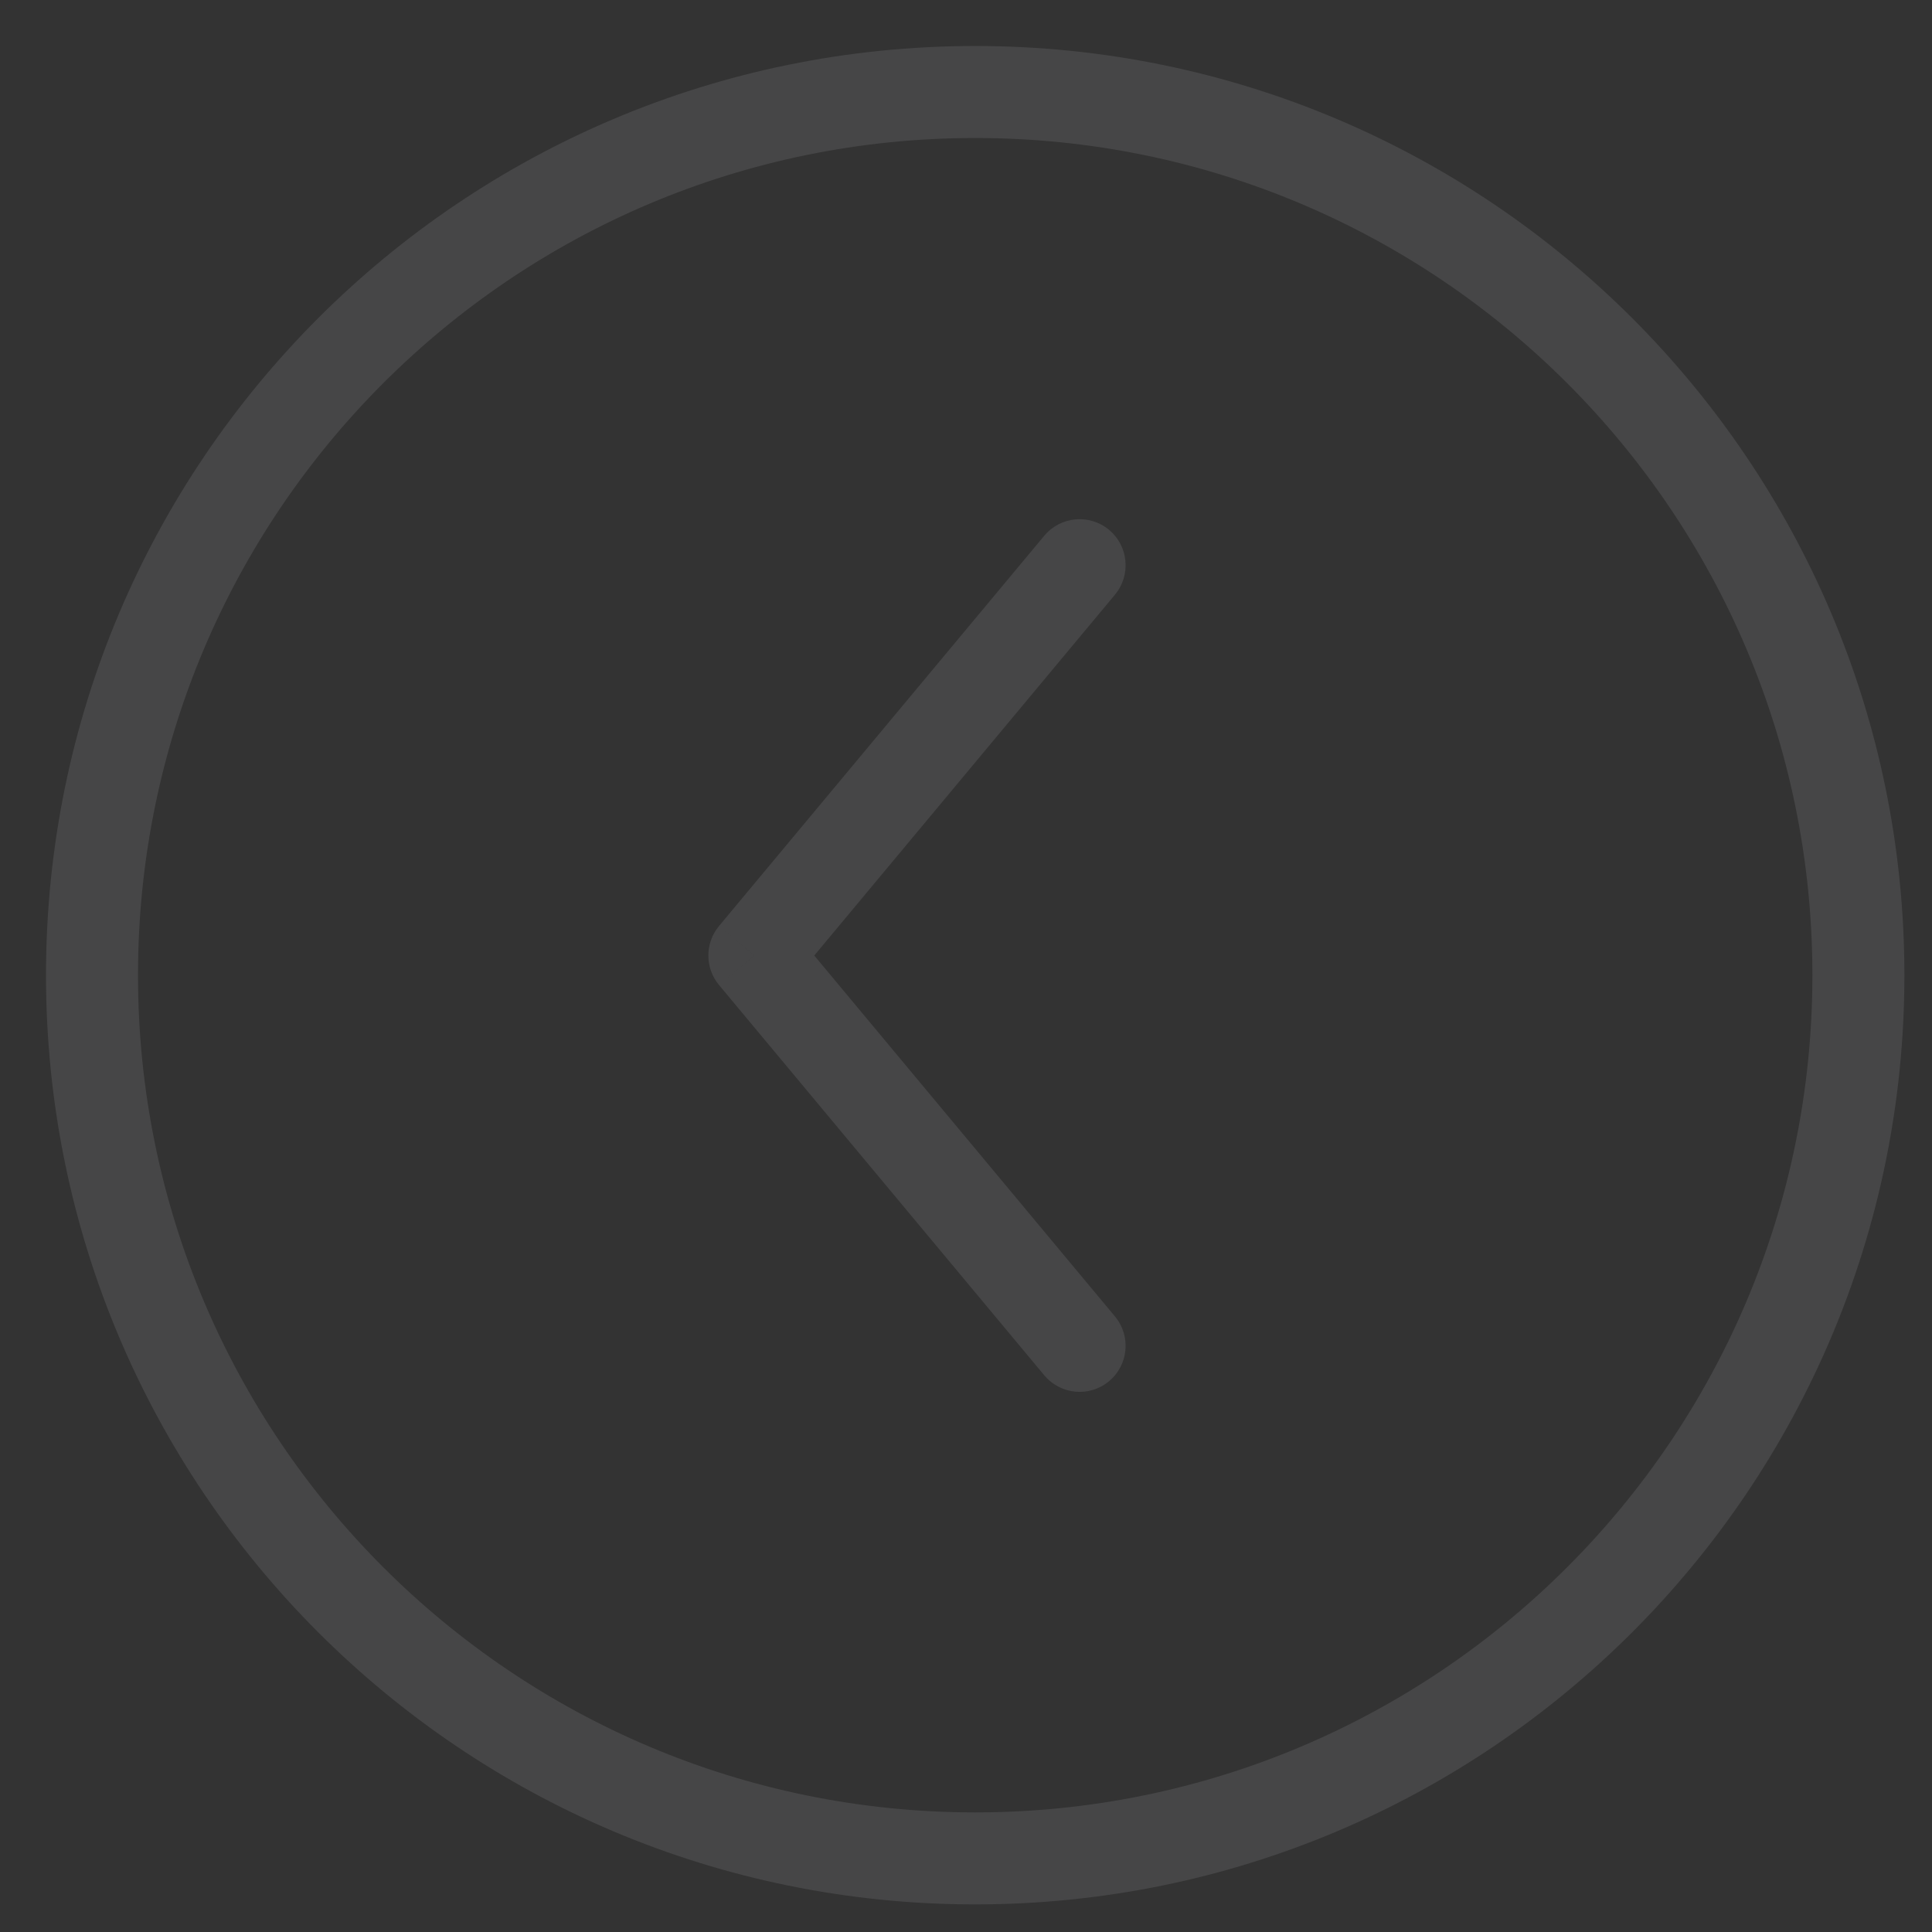 <svg width="20" height="20" viewBox="0 0 21 21" fill="none" xmlns="http://www.w3.org/2000/svg">
<rect x="0" y="0" width="21" height="21" fill="#333333" stroke="none"/>
<path d="M11.351 14.949C11.528 15.161 11.843 15.19 12.055 15.013C12.267 14.836 12.296 14.521 12.119 14.309L11.351 14.949ZM8.199 10.386L7.815 10.066C7.661 10.252 7.661 10.521 7.815 10.706L8.199 10.386ZM12.119 6.464C12.296 6.252 12.267 5.936 12.055 5.759C11.843 5.583 11.528 5.611 11.351 5.823L12.119 6.464ZM12.119 14.309L8.584 10.066L7.815 10.706L11.351 14.949L12.119 14.309ZM8.584 10.706L12.119 6.464L11.351 5.823L7.815 10.066L8.584 10.706ZM10.6 1.5C15.626 1.5 19.7 5.574 19.7 10.6H20.7C20.7 5.022 16.178 0.5 10.6 0.5V1.5ZM19.7 10.6C19.7 15.626 15.626 19.7 10.6 19.7V20.7C16.178 20.7 20.7 16.178 20.7 10.6H19.7ZM10.6 19.7C5.574 19.7 1.5 15.626 1.5 10.6H0.5C0.5 16.178 5.022 20.7 10.6 20.7V19.7ZM1.5 10.6C1.5 5.574 5.574 1.5 10.6 1.5V0.5C5.022 0.5 0.5 5.022 0.5 10.6H1.5Z" fill="#F6F8FE" fill-opacity="0.1"/>
</svg>
